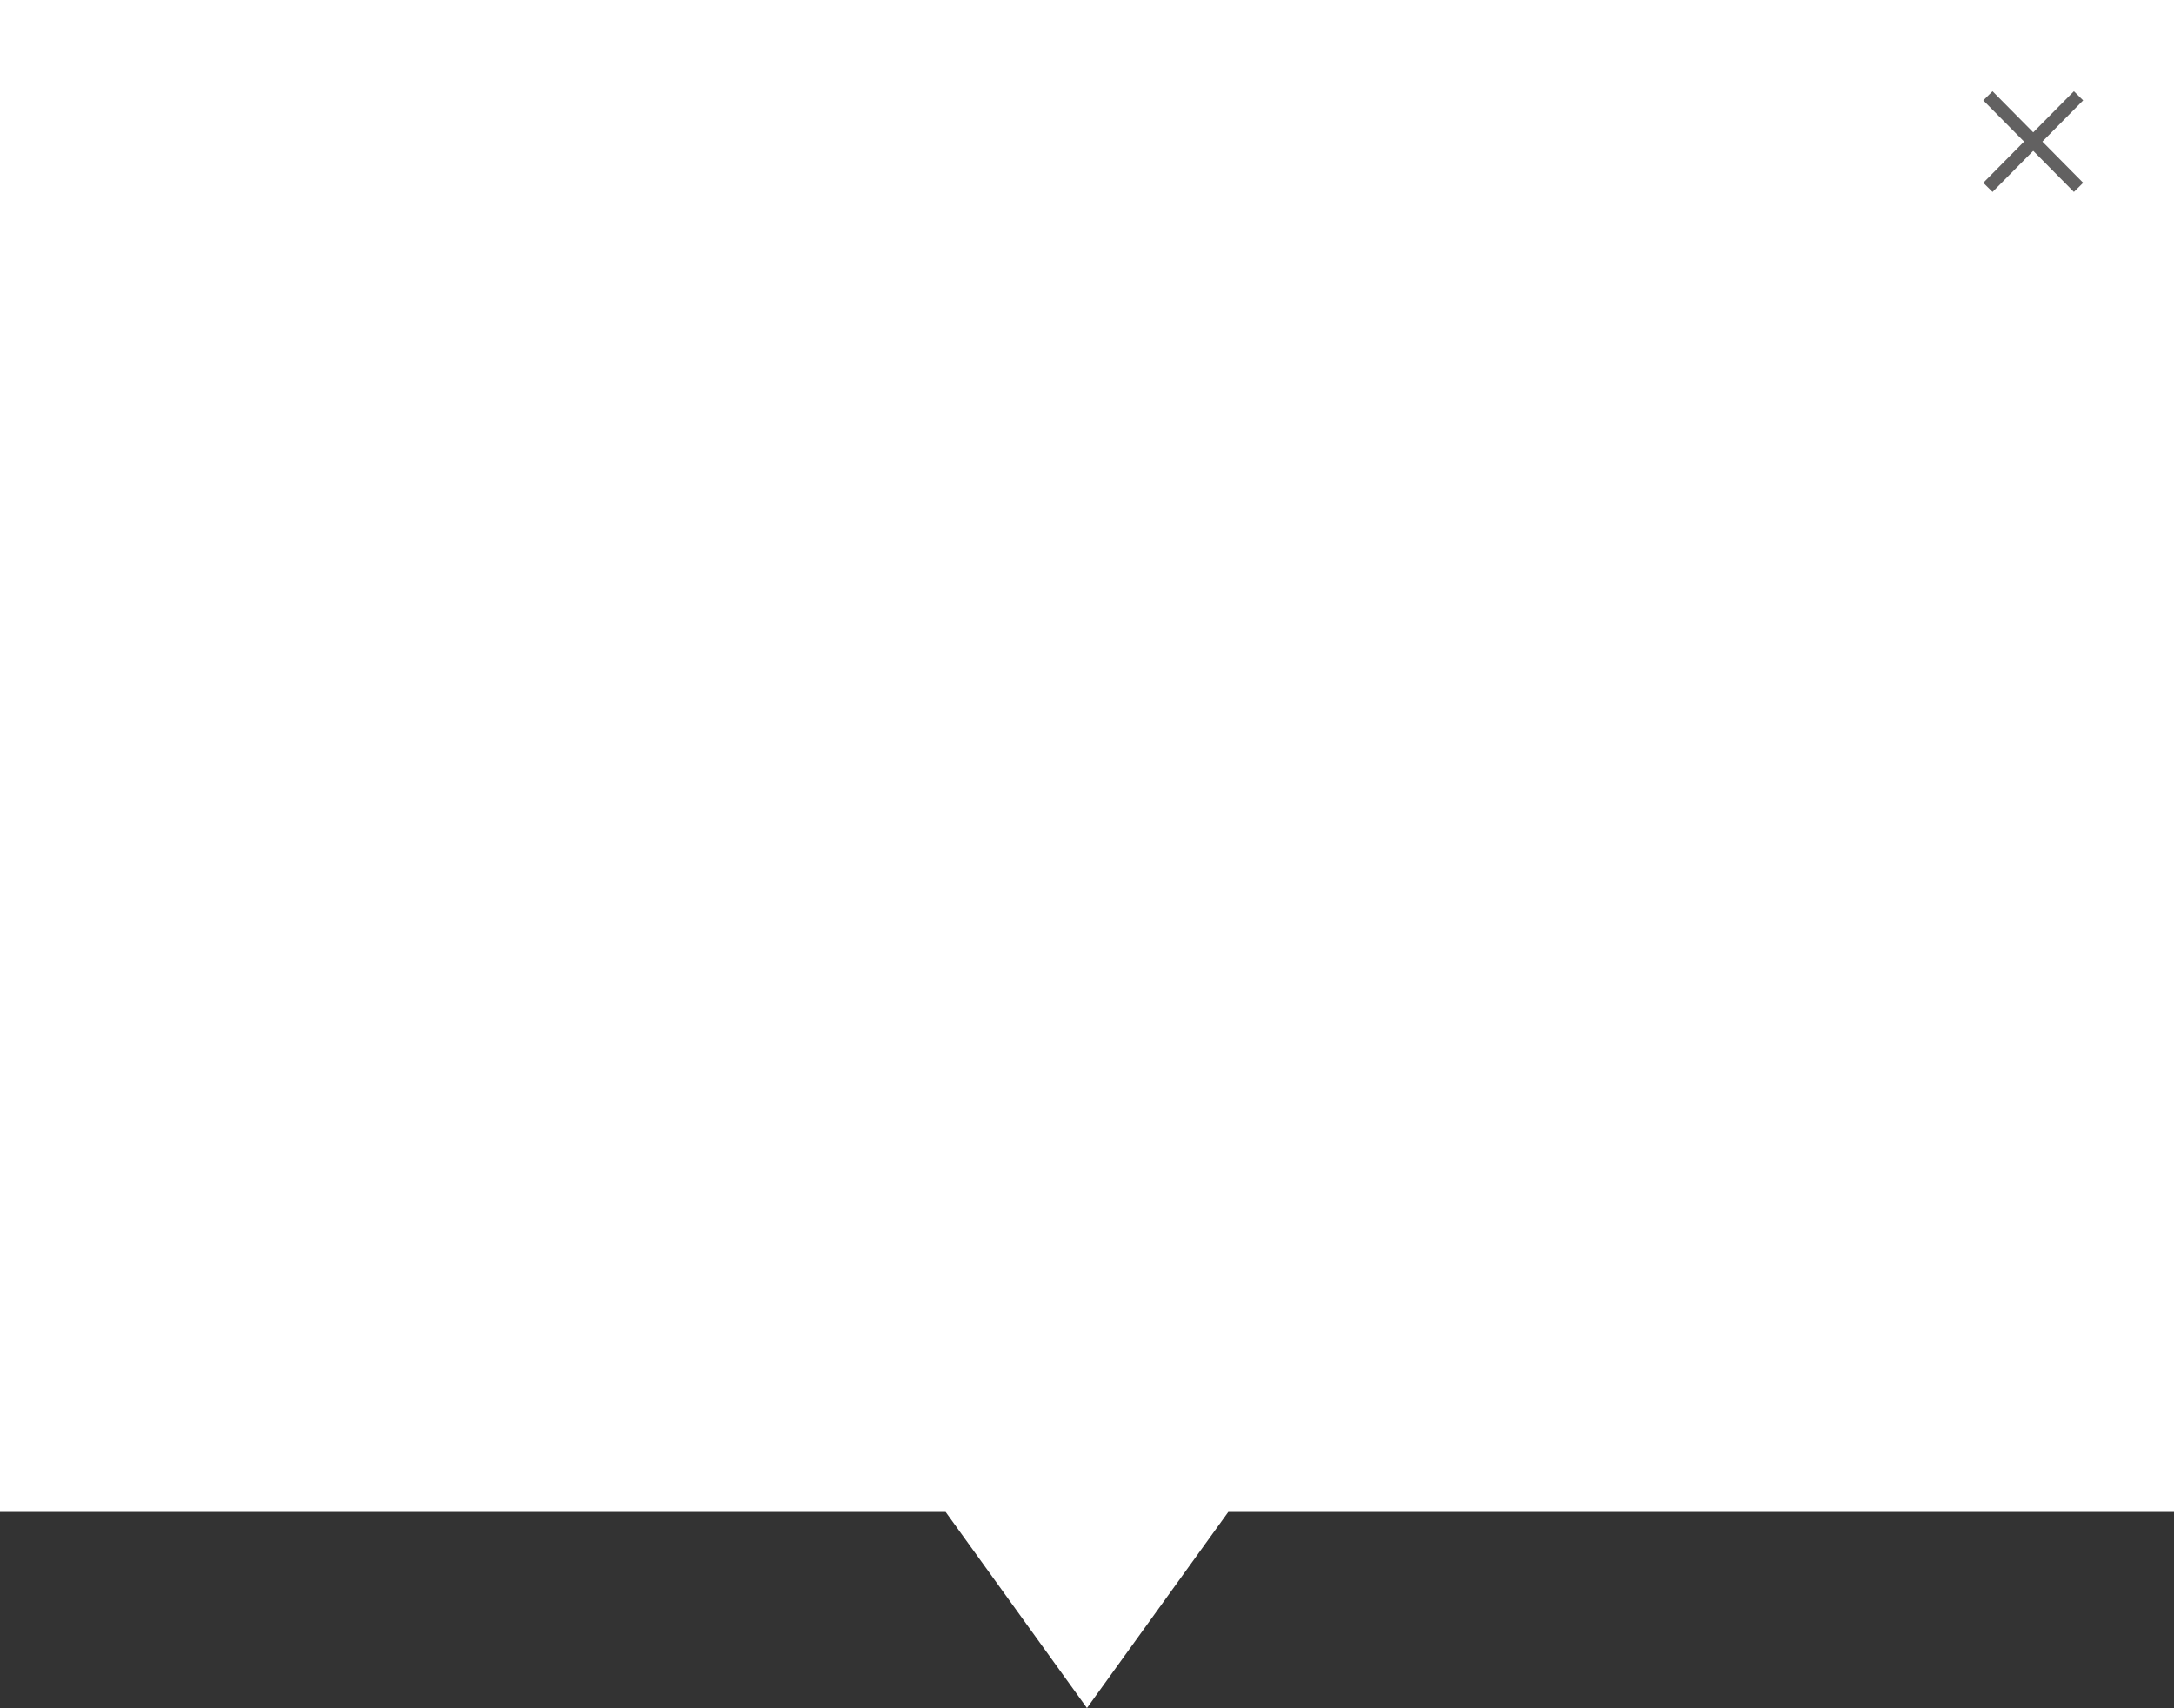 <svg id="home_box" xmlns="http://www.w3.org/2000/svg" width="501.17" height="393.72" viewBox="0 0 501.17 393.72">
  <rect x="0" y="0" width="501.17" height="393.72" fill="#333333" stroke="none"/>
  <path id="Union_1" data-name="Union 1" d="M218,348.522H0V0H501.17V348.522H283.153l-32.579,45.2Z" fill="#fff"/>
  <g id="btn_box-close" transform="translate(458.269 22.087)">
    <line id="Line_180" data-name="Line 180" y1="21.108" x2="20.891" fill="none" stroke="#626161" stroke-miterlimit="10" stroke-width="3"/>
    <line id="Line_181" data-name="Line 181" x1="20.891" y1="21.108" fill="none" stroke="#626161" stroke-miterlimit="10" stroke-width="3"/>
  </g>
</svg>
